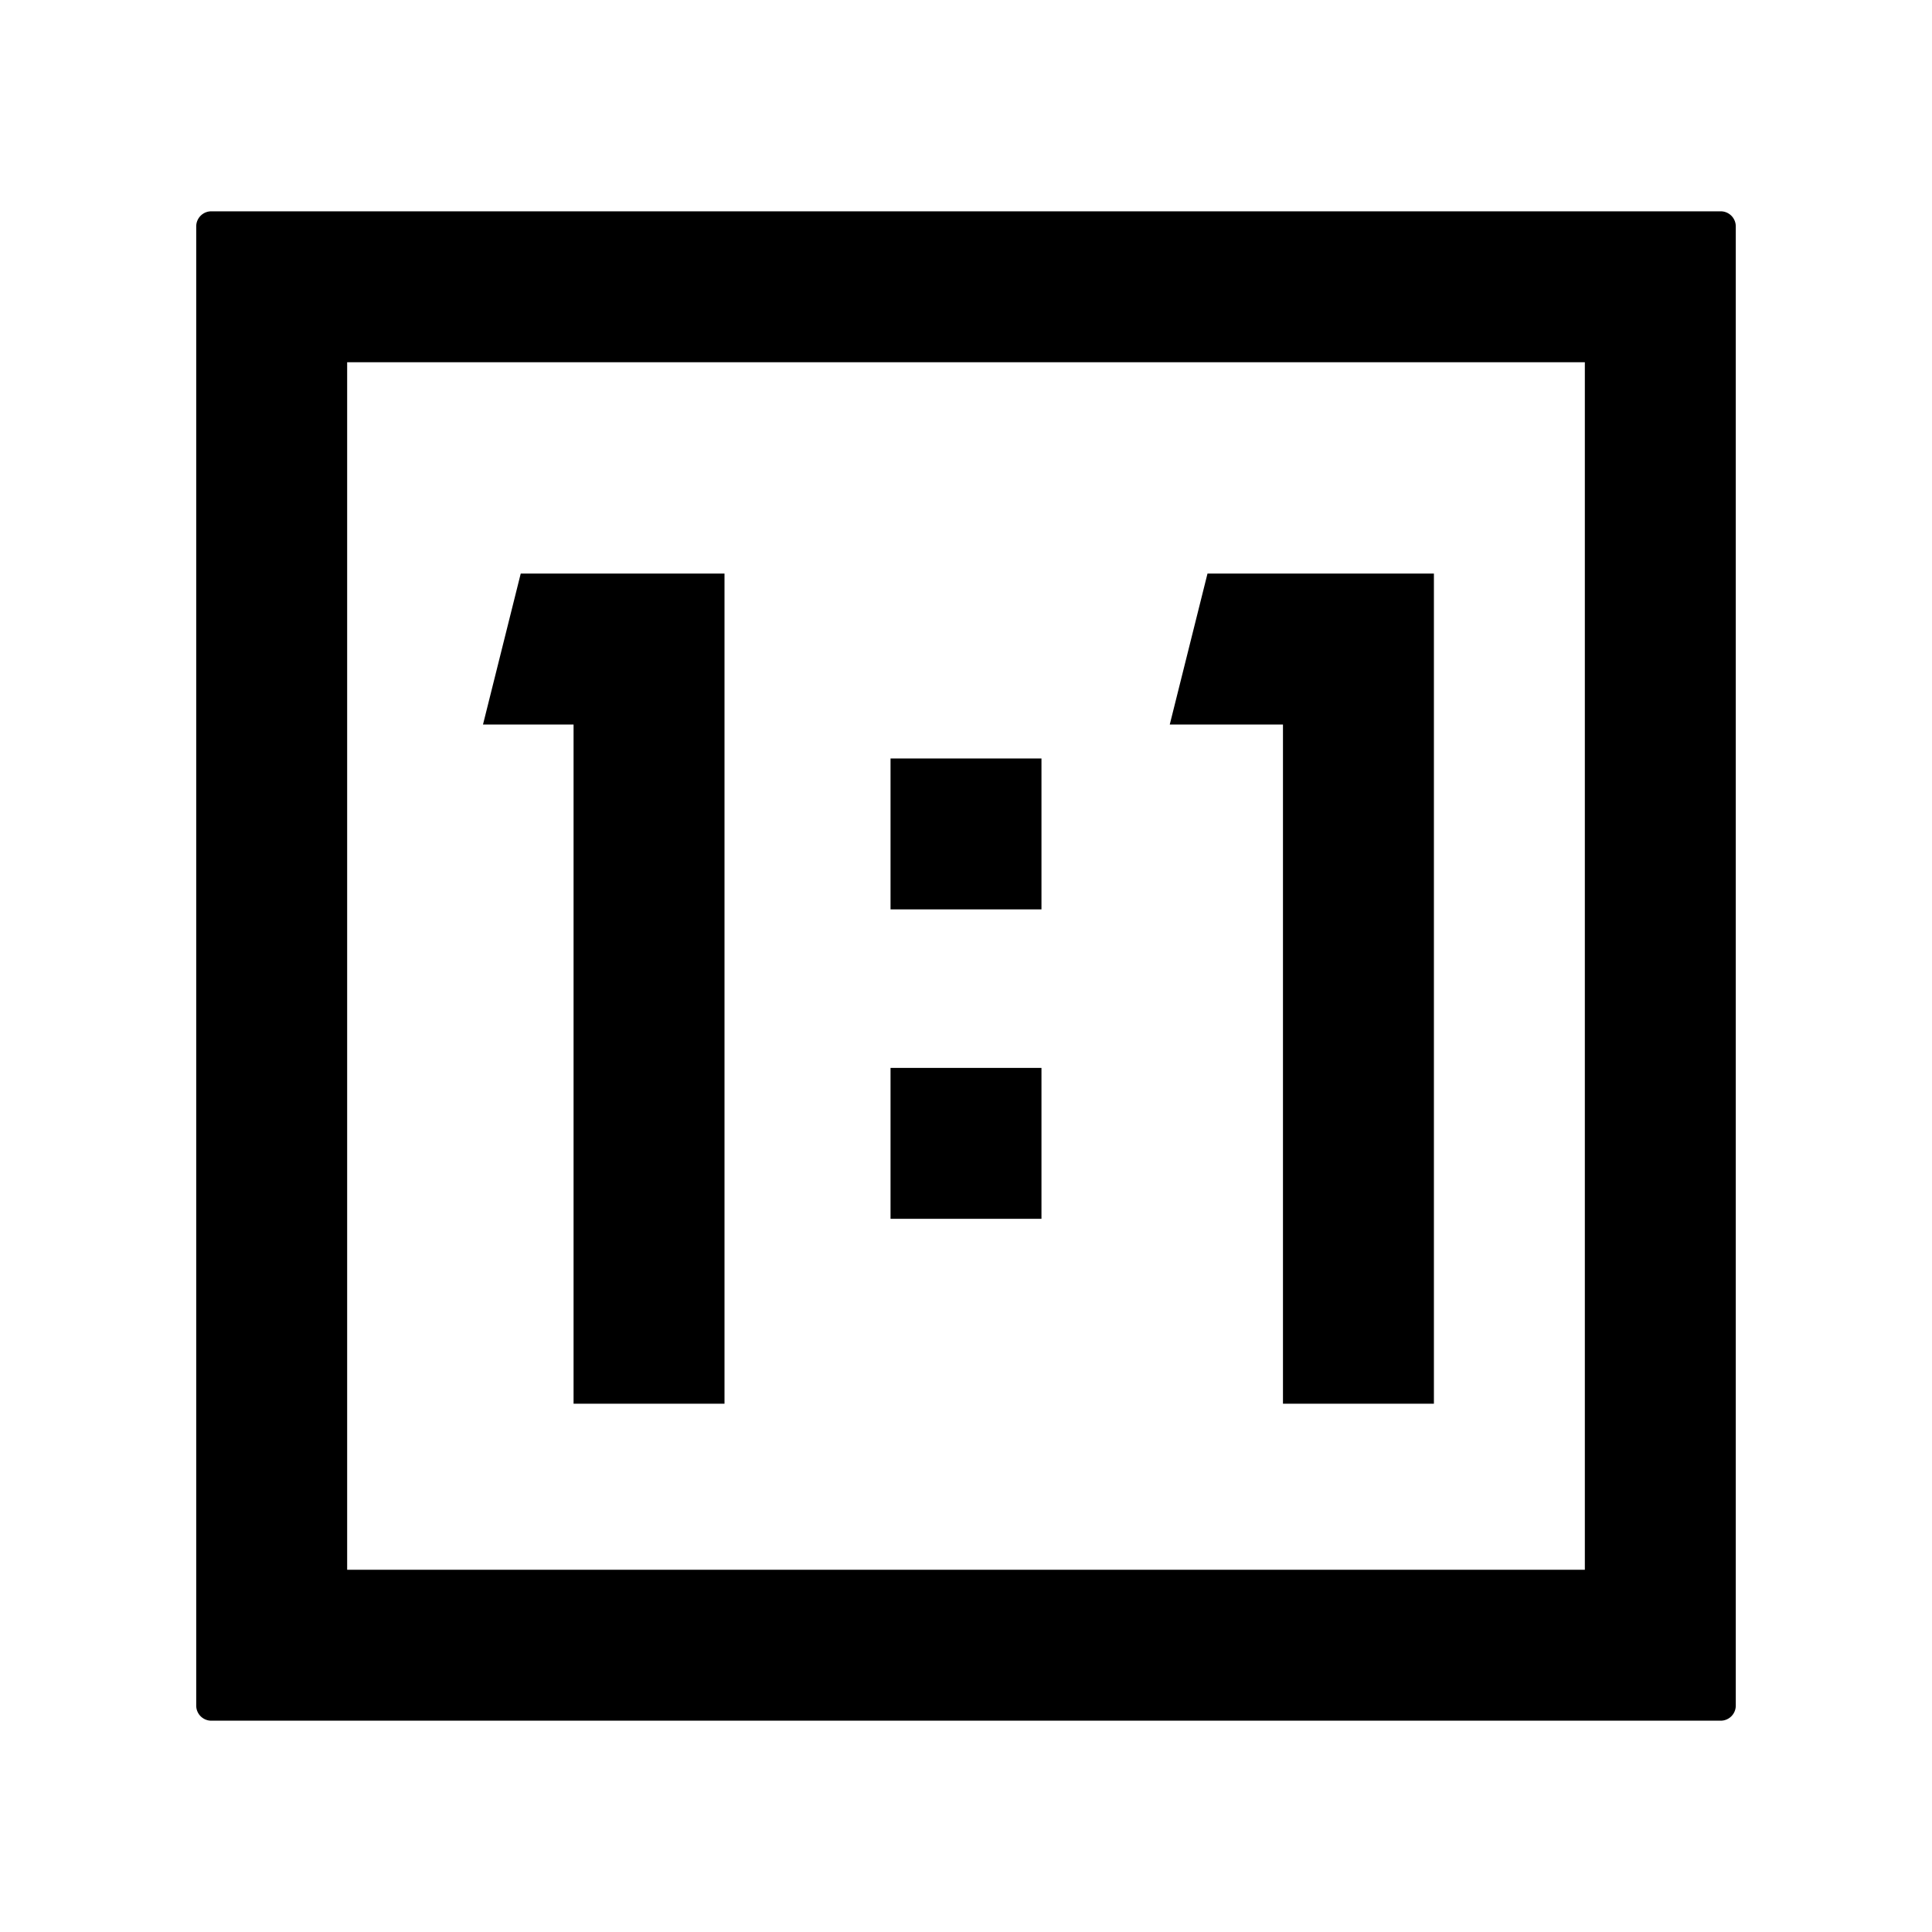 <svg xmlns="http://www.w3.org/2000/svg" viewBox="0 0 1024 1024" version="1.1"><path d="M912 112a8 8 0 0 1 8 8v784a8 8 0 0 1-8 8H112a8 8 0 0 1-8-8V120a8 8 0 0 1 8-8h800zM184 192v640h656V192H184z m200 112v440h-80V384h-48l20-80h108z m376 0v440h-80V384h-60l20-80h120zM552 566v80h-80v-80h80z m0-164v80h-80v-80h80z" p-id="11325"></path></svg>